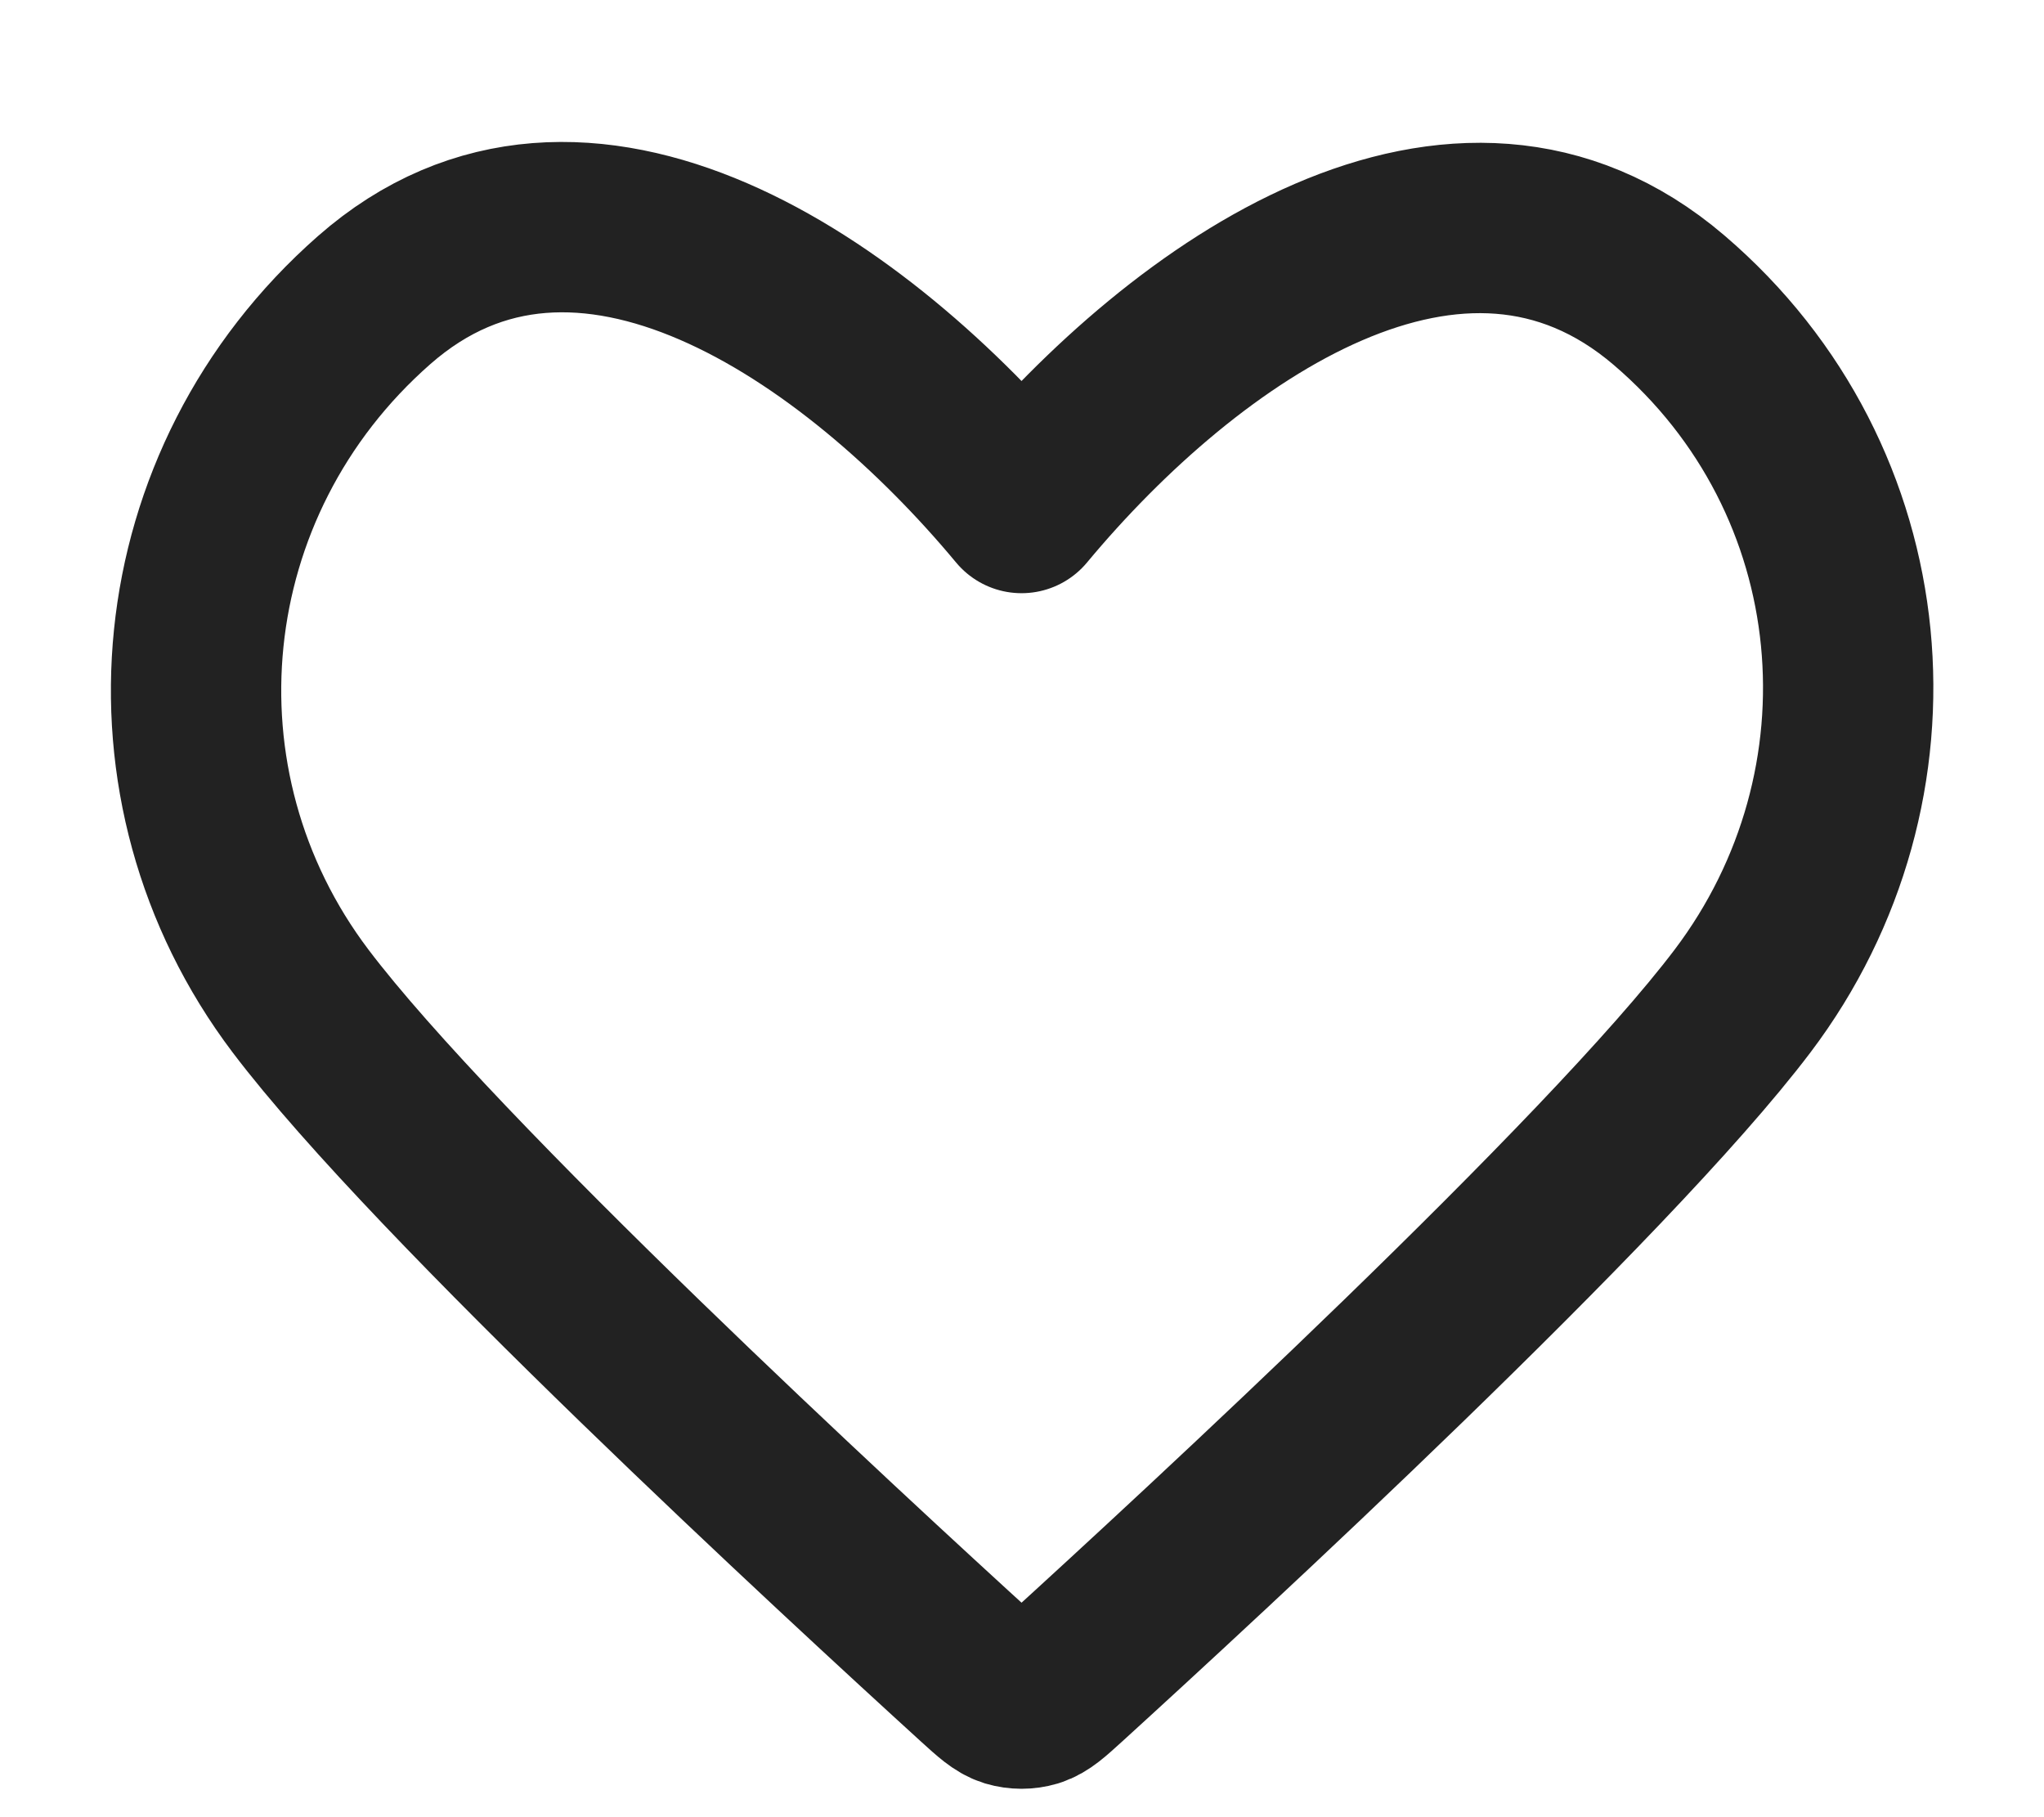 <svg width="18" height="16" viewBox="0 0 18 16" fill="none" xmlns="http://www.w3.org/2000/svg">
<path fill-rule="evenodd" clip-rule="evenodd" d="M8.996 4.473C7.542 2.725 5.116 1.042 3.294 2.643C1.472 4.244 1.215 6.92 2.646 8.813C3.836 10.387 7.437 13.706 8.617 14.781C8.749 14.901 8.815 14.961 8.892 14.985C8.959 15.005 9.033 15.005 9.1 14.985C9.177 14.961 9.243 14.901 9.375 14.781C10.555 13.706 14.156 10.387 15.346 8.813C16.777 6.92 16.552 4.227 14.698 2.643C12.845 1.059 10.451 2.725 8.996 4.473Z" stroke="#222222" stroke-width="1.5" stroke-linecap="round" stroke-linejoin="round"/>
</svg>
